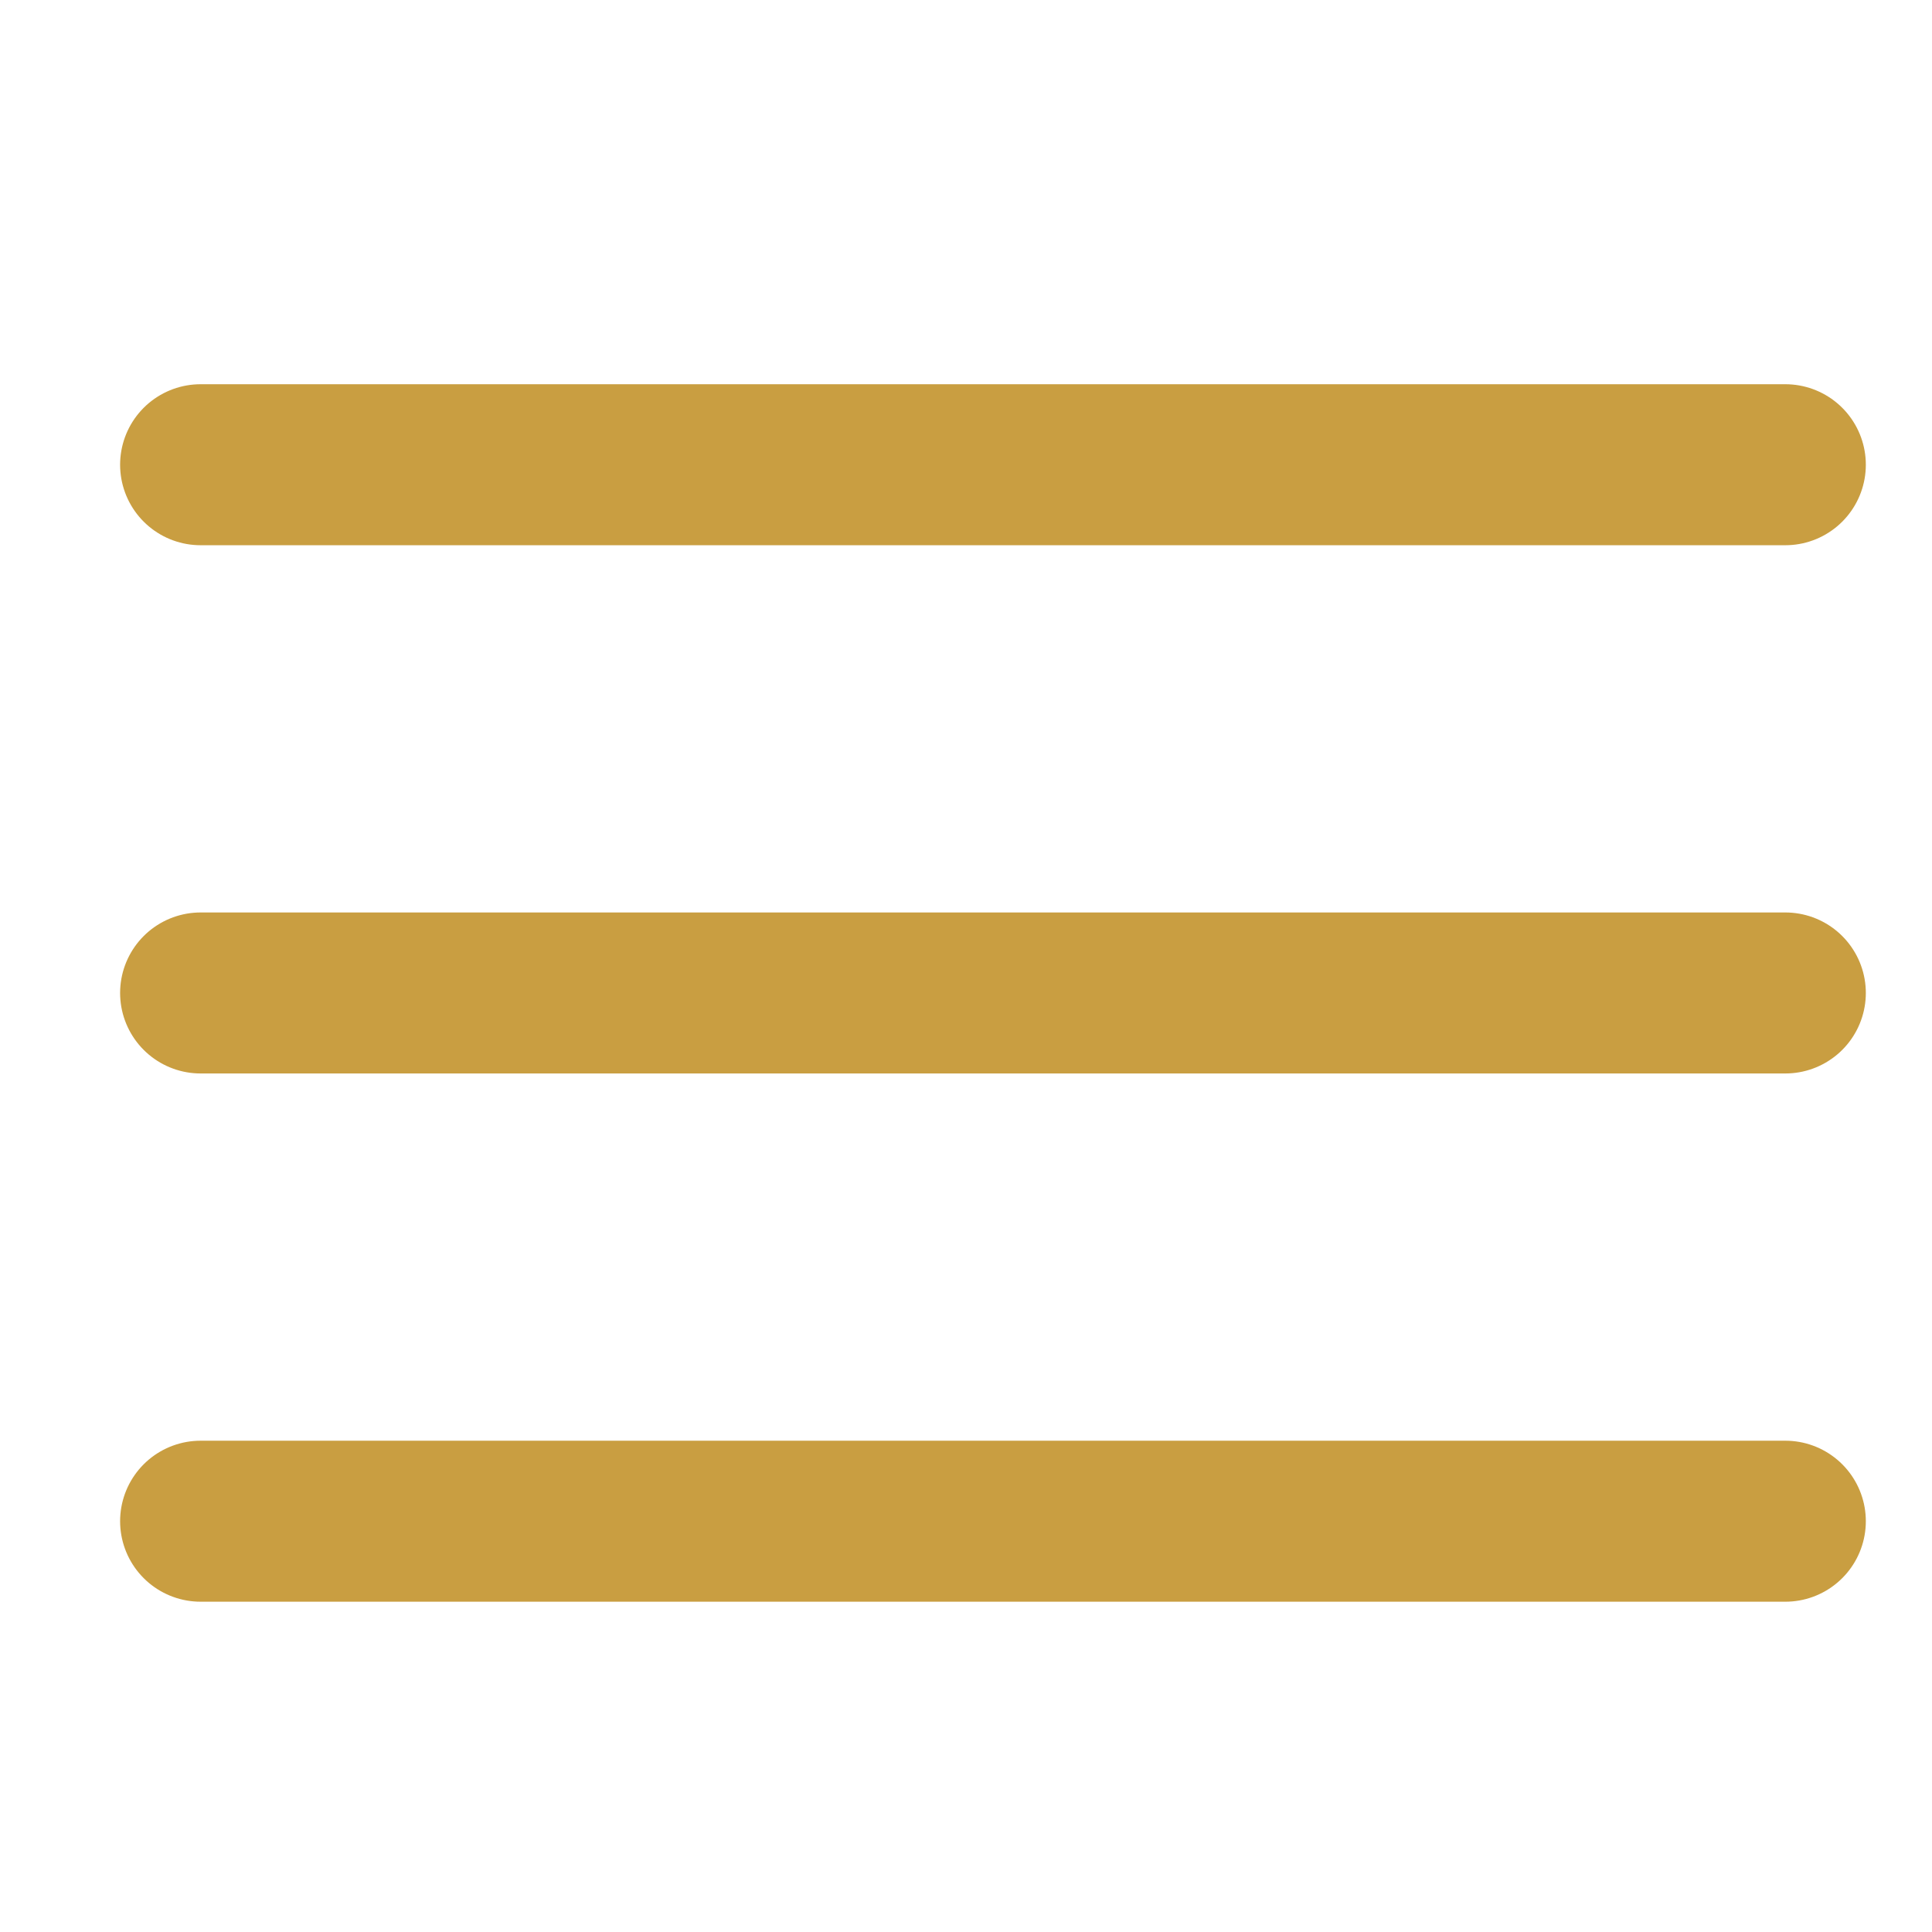 <svg xmlns="http://www.w3.org/2000/svg" width="24" height="24" viewBox="0 0 24 24">
  <g id="menu" transform="translate(-1304.794 -56.844)">
    <rect id="Rectangle_6035" data-name="Rectangle 6035" width="24" height="24" transform="translate(1304.794 56.844)" fill="none"/>
    <g id="Icon_feather-menu" data-name="Icon feather-menu" transform="translate(1307.286 62.617)">
      <path id="Path_19977" data-name="Path 19977" d="M4.5,18H24.186" transform="translate(-4.5 -11.438)" fill="none" stroke="#c99e41" stroke-linecap="round" stroke-linejoin="round" stroke-width="2"/>
      <path id="Path_19978" data-name="Path 19978" d="M4.5,9H24.186" transform="translate(-4.5 -9)" fill="none" stroke="#c99e41" stroke-linecap="round" stroke-linejoin="round" stroke-width="2"/>
      <path id="Path_19979" data-name="Path 19979" d="M4.5,27H24.186" transform="translate(-4.5 -13.876)" fill="none" stroke="#c99e41" stroke-linecap="round" stroke-linejoin="round" stroke-width="2"/>
    </g>
  </g>
</svg>
